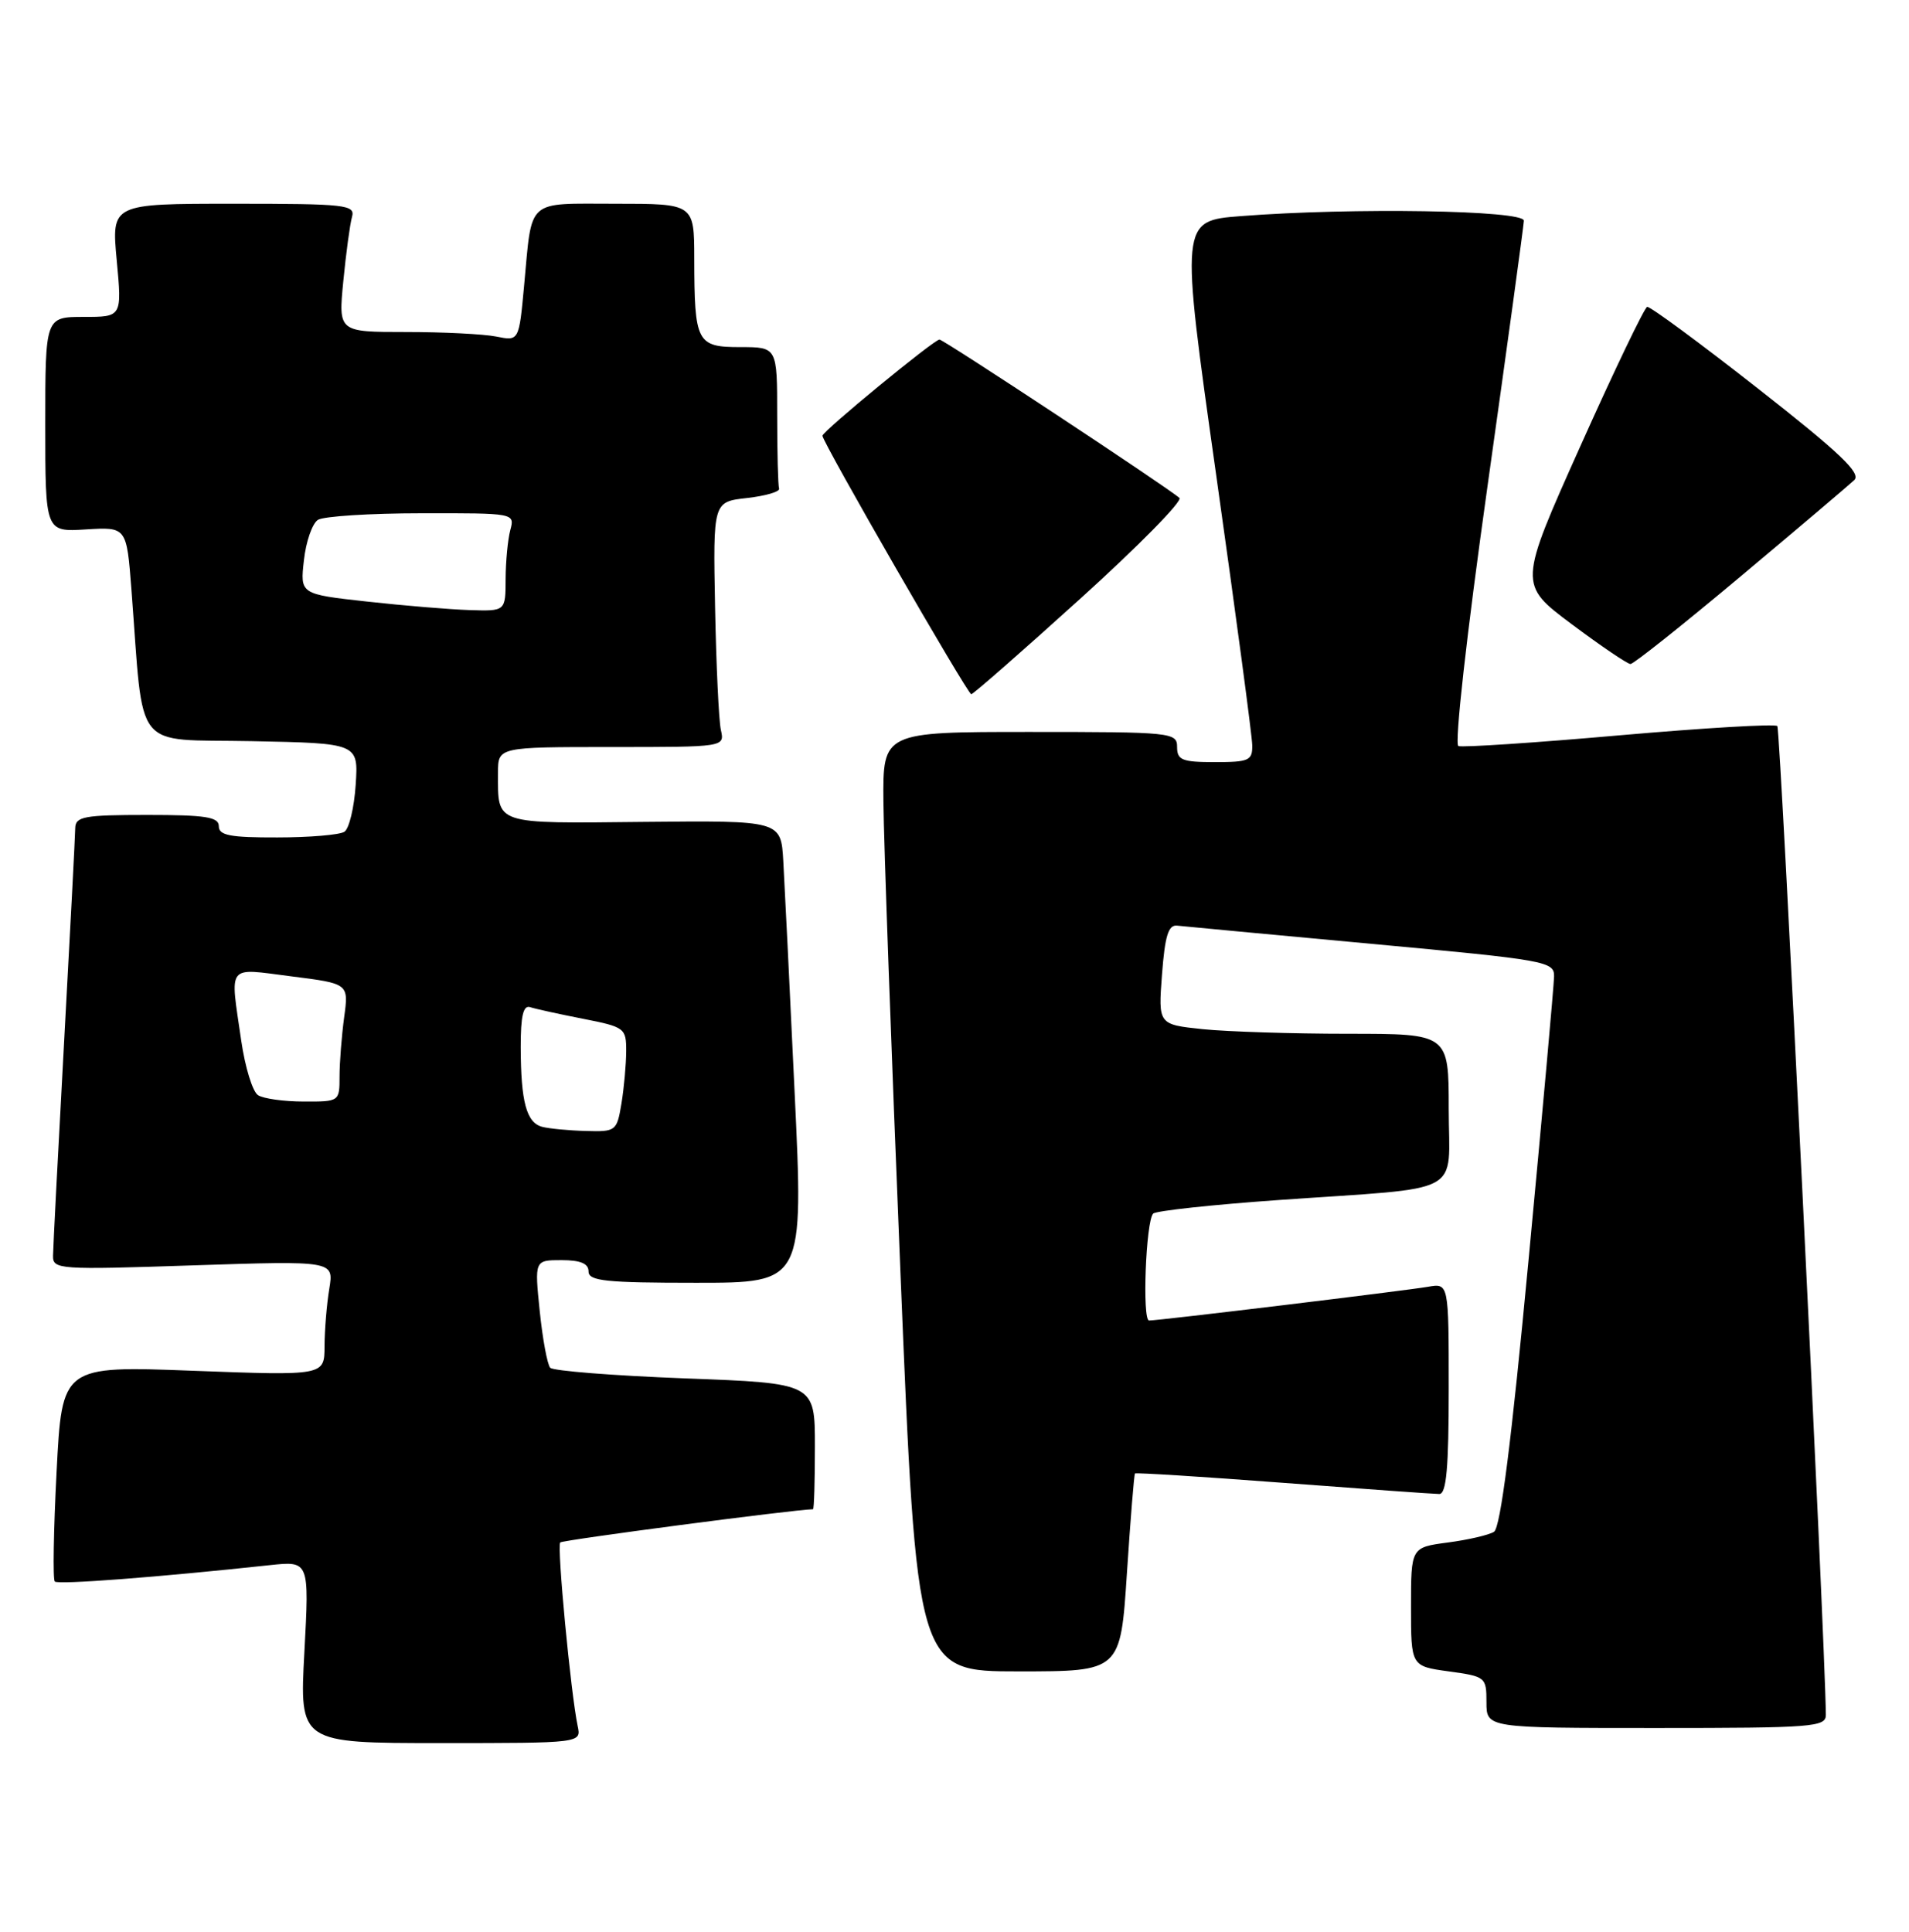<?xml version="1.0" encoding="UTF-8" standalone="no"?>
<!DOCTYPE svg PUBLIC "-//W3C//DTD SVG 1.1//EN" "http://www.w3.org/Graphics/SVG/1.1/DTD/svg11.dtd" >
<svg xmlns="http://www.w3.org/2000/svg" xmlns:xlink="http://www.w3.org/1999/xlink" version="1.1" viewBox="0 0 253 256">
 <g >
 <path fill="currentColor"
d=" M 76.56 228.75 C 75.65 224.46 73.79 204.87 74.25 204.41 C 74.58 204.08 105.09 200.07 107.75 200.01 C 107.89 200.00 108.00 196.25 108.00 191.66 C 108.00 183.31 108.00 183.31 90.81 182.67 C 81.35 182.31 73.30 181.68 72.92 181.26 C 72.54 180.84 71.91 177.46 71.53 173.75 C 70.84 167.00 70.84 167.00 74.42 167.00 C 76.94 167.00 78.00 167.45 78.00 168.50 C 78.00 169.76 80.25 170.00 92.25 170.00 C 106.51 170.00 106.51 170.00 105.31 144.75 C 104.66 130.86 103.98 117.08 103.81 114.12 C 103.50 108.74 103.50 108.74 85.38 108.92 C 65.31 109.13 66.00 109.36 66.00 102.42 C 66.00 99.00 66.00 99.00 81.02 99.00 C 96.04 99.00 96.04 99.00 95.54 96.75 C 95.26 95.51 94.92 88.20 94.77 80.50 C 94.50 66.50 94.50 66.50 99.00 66.00 C 101.47 65.72 103.39 65.16 103.25 64.75 C 103.11 64.34 103.00 59.95 103.00 55.00 C 103.00 46.00 103.00 46.00 98.12 46.00 C 92.34 46.00 92.03 45.42 92.01 34.25 C 92.00 27.00 92.00 27.00 81.57 27.00 C 69.62 27.00 70.55 26.17 69.46 37.85 C 68.78 45.21 68.78 45.21 65.76 44.60 C 64.11 44.27 58.72 44.00 53.80 44.00 C 44.84 44.00 44.84 44.00 45.50 37.25 C 45.86 33.54 46.38 29.71 46.65 28.75 C 47.10 27.14 45.88 27.00 30.95 27.00 C 14.77 27.00 14.77 27.00 15.47 34.50 C 16.17 42.00 16.17 42.00 11.09 42.00 C 6.00 42.00 6.00 42.00 6.00 56.25 C 6.00 70.50 6.00 70.50 11.39 70.16 C 16.78 69.83 16.78 69.83 17.42 78.16 C 19.10 100.02 17.42 97.91 33.35 98.22 C 47.50 98.50 47.50 98.50 47.14 104.00 C 46.94 107.03 46.27 109.83 45.64 110.23 C 45.01 110.64 41.01 110.98 36.75 110.98 C 30.52 111.00 29.00 110.71 29.00 109.50 C 29.00 108.27 27.28 108.00 19.50 108.00 C 11.13 108.00 10.00 108.21 9.97 109.75 C 9.96 110.71 9.30 123.42 8.50 138.00 C 7.70 152.57 7.04 165.36 7.03 166.41 C 7.00 168.24 7.75 168.29 25.62 167.69 C 44.25 167.08 44.25 167.08 43.64 170.79 C 43.30 172.83 43.02 176.26 43.01 178.41 C 43.00 182.31 43.00 182.31 25.61 181.66 C 8.22 181.00 8.22 181.00 7.50 195.05 C 7.10 202.78 6.99 209.32 7.26 209.59 C 7.69 210.03 20.90 209.02 35.75 207.42 C 40.99 206.86 40.99 206.86 40.34 218.93 C 39.69 231.00 39.69 231.00 58.37 231.00 C 77.04 231.00 77.04 231.00 76.56 228.75 Z  M 241.98 227.25 C 241.88 217.15 235.96 96.63 235.55 96.22 C 235.25 95.91 225.83 96.47 214.61 97.45 C 203.40 98.44 193.80 99.07 193.28 98.87 C 192.74 98.66 194.37 84.14 197.13 64.50 C 199.76 45.80 201.93 29.94 201.96 29.25 C 202.00 27.86 179.23 27.49 164.46 28.64 C 156.42 29.26 156.42 29.26 161.17 62.88 C 163.78 81.37 165.94 97.51 165.96 98.75 C 166.00 100.79 165.53 101.00 161.00 101.00 C 156.67 101.00 156.00 100.73 156.00 99.00 C 156.00 97.07 155.33 97.00 136.50 97.00 C 117.00 97.00 117.00 97.00 117.08 106.25 C 117.12 111.34 118.13 139.35 119.33 168.50 C 121.50 221.50 121.50 221.50 135.00 221.50 C 148.50 221.50 148.50 221.50 149.35 208.50 C 149.82 201.35 150.30 195.40 150.42 195.27 C 150.53 195.14 159.37 195.70 170.06 196.51 C 180.75 197.32 190.06 197.99 190.75 197.99 C 191.69 198.00 192.00 194.54 192.00 184.03 C 192.00 170.05 192.00 170.05 189.25 170.53 C 186.31 171.04 153.61 175.00 152.29 175.00 C 151.35 175.00 151.86 161.80 152.83 160.83 C 153.20 160.46 160.70 159.65 169.50 159.03 C 194.53 157.27 192.00 158.63 192.00 146.95 C 192.00 137.00 192.00 137.00 178.65 137.00 C 171.30 137.00 162.64 136.72 159.40 136.39 C 153.50 135.77 153.50 135.77 154.00 129.14 C 154.39 124.02 154.84 122.54 156.00 122.67 C 156.82 122.76 168.41 123.85 181.75 125.08 C 205.00 127.23 206.00 127.41 205.96 129.41 C 205.94 130.56 204.43 147.41 202.59 166.86 C 200.31 191.08 198.86 202.47 198.00 203.00 C 197.31 203.43 194.55 204.07 191.87 204.42 C 187.00 205.07 187.00 205.07 187.00 212.94 C 187.00 220.81 187.00 220.81 192.00 221.50 C 196.89 222.17 197.00 222.26 197.00 225.59 C 197.00 229.00 197.00 229.00 219.50 229.00 C 240.27 229.00 242.00 228.87 241.98 227.25 Z  M 143.15 79.36 C 150.84 72.41 156.76 66.39 156.31 65.99 C 154.83 64.65 125.06 45.00 124.51 45.00 C 123.79 45.00 109.00 57.16 109.00 57.75 C 109.00 58.60 128.23 92.00 128.72 92.00 C 128.98 92.00 135.47 86.31 143.15 79.36 Z  M 230.67 76.40 C 238.28 70.02 245.06 64.27 245.74 63.63 C 246.70 62.72 243.87 60.03 232.97 51.48 C 225.27 45.44 218.67 40.58 218.30 40.67 C 217.94 40.76 213.95 49.07 209.44 59.14 C 201.24 77.44 201.24 77.44 208.30 82.72 C 212.18 85.62 215.69 88.00 216.09 88.00 C 216.50 88.00 223.06 82.78 230.67 76.40 Z  M 71.85 149.33 C 69.77 148.78 69.03 146.02 69.01 138.78 C 69.00 134.65 69.35 133.18 70.25 133.47 C 70.94 133.70 74.09 134.39 77.25 135.01 C 82.81 136.10 83.00 136.25 82.99 139.32 C 82.98 141.07 82.70 144.19 82.36 146.25 C 81.75 149.90 81.63 150.00 77.62 149.88 C 75.35 149.82 72.76 149.57 71.85 149.33 Z  M 34.20 145.14 C 33.48 144.69 32.48 141.43 31.97 137.91 C 30.48 127.59 29.93 128.29 38.61 129.39 C 46.22 130.35 46.22 130.35 45.61 134.82 C 45.28 137.27 45.00 140.79 45.00 142.64 C 45.00 145.98 44.98 146.00 40.25 145.98 C 37.64 145.98 34.91 145.60 34.20 145.14 Z  M 48.63 79.72 C 39.77 78.74 39.77 78.74 40.28 74.24 C 40.55 71.77 41.39 69.37 42.14 68.89 C 42.89 68.42 49.06 68.02 55.87 68.02 C 68.21 68.00 68.23 68.00 67.63 70.25 C 67.30 71.49 67.02 74.41 67.01 76.75 C 67.00 81.00 67.00 81.00 62.25 80.85 C 59.64 80.77 53.51 80.26 48.63 79.72 Z "/>
</g>
</svg>